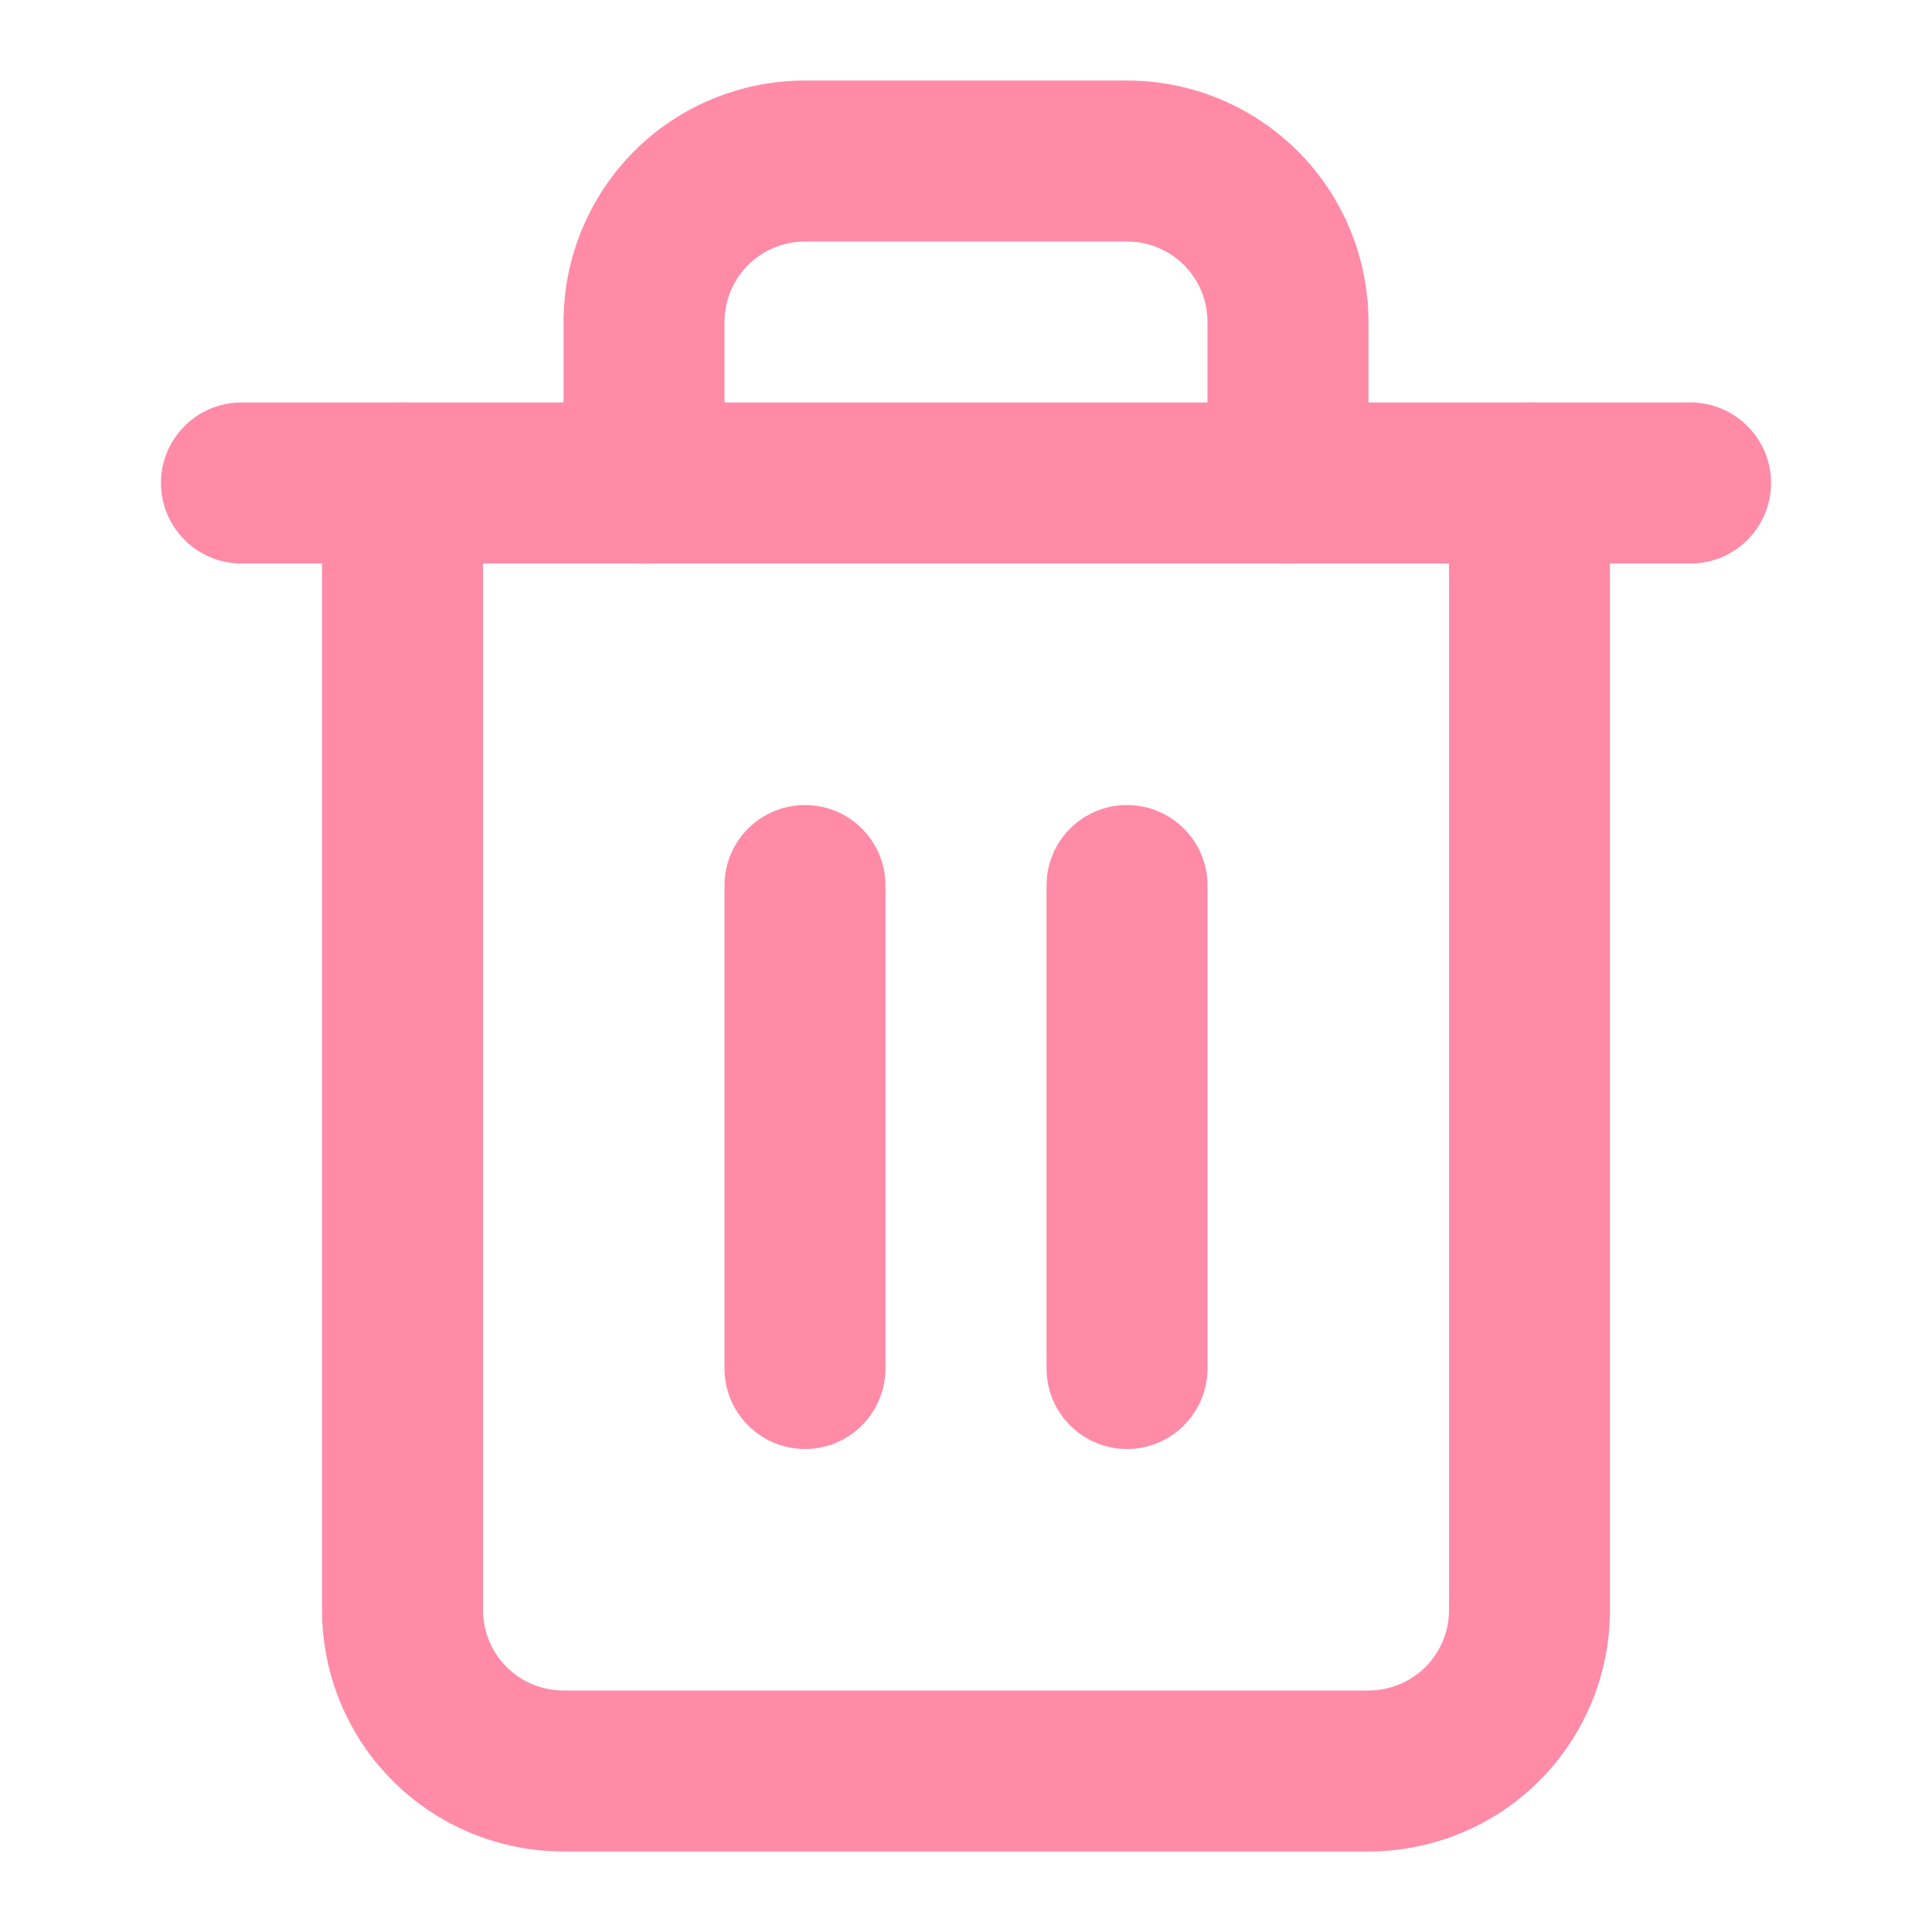 <svg width="16" height="16" viewBox="0 0 16 16" fill="none" xmlns="http://www.w3.org/2000/svg">
<path fill-rule="evenodd" clip-rule="evenodd" d="M1.333 4C1.333 3.632 1.632 3.333 2 3.333H14C14.368 3.333 14.667 3.632 14.667 4C14.667 4.368 14.368 4.667 14 4.667H2C1.632 4.667 1.333 4.368 1.333 4Z" fill="#FF8BA7"/>
<path fill-rule="evenodd" clip-rule="evenodd" d="M6.667 2C6.49 2 6.32 2.07 6.195 2.195C6.07 2.32 6 2.49 6 2.667V4C6 4.368 5.701 4.667 5.333 4.667C4.965 4.667 4.667 4.368 4.667 4V2.667C4.667 2.136 4.877 1.628 5.252 1.252C5.627 0.877 6.136 0.667 6.667 0.667H9.333C9.864 0.667 10.372 0.877 10.748 1.252C11.123 1.628 11.333 2.136 11.333 2.667V4C11.333 4.368 11.035 4.667 10.667 4.667C10.298 4.667 10 4.368 10 4V2.667C10 2.49 9.93 2.32 9.805 2.195C9.68 2.07 9.51 2 9.333 2H6.667ZM3.333 3.333C3.701 3.333 4 3.632 4 4V13.333C4 13.51 4.07 13.68 4.195 13.805C4.32 13.93 4.49 14 4.667 14H11.333C11.51 14 11.68 13.93 11.805 13.805C11.93 13.68 12 13.51 12 13.333V4C12 3.632 12.298 3.333 12.667 3.333C13.035 3.333 13.333 3.632 13.333 4V13.333C13.333 13.864 13.123 14.373 12.748 14.748C12.372 15.123 11.864 15.333 11.333 15.333H4.667C4.136 15.333 3.627 15.123 3.252 14.748C2.877 14.373 2.667 13.864 2.667 13.333V4C2.667 3.632 2.965 3.333 3.333 3.333Z" fill="#FF8BA7"/>
<path fill-rule="evenodd" clip-rule="evenodd" d="M6.667 6.667C7.035 6.667 7.333 6.965 7.333 7.333V11.333C7.333 11.701 7.035 12 6.667 12C6.298 12 6 11.701 6 11.333V7.333C6 6.965 6.298 6.667 6.667 6.667Z" fill="#FF8BA7"/>
<path fill-rule="evenodd" clip-rule="evenodd" d="M9.333 6.667C9.701 6.667 10 6.965 10 7.333V11.333C10 11.701 9.701 12 9.333 12C8.965 12 8.667 11.701 8.667 11.333V7.333C8.667 6.965 8.965 6.667 9.333 6.667Z" fill="#FF8BA7"/>
</svg>
